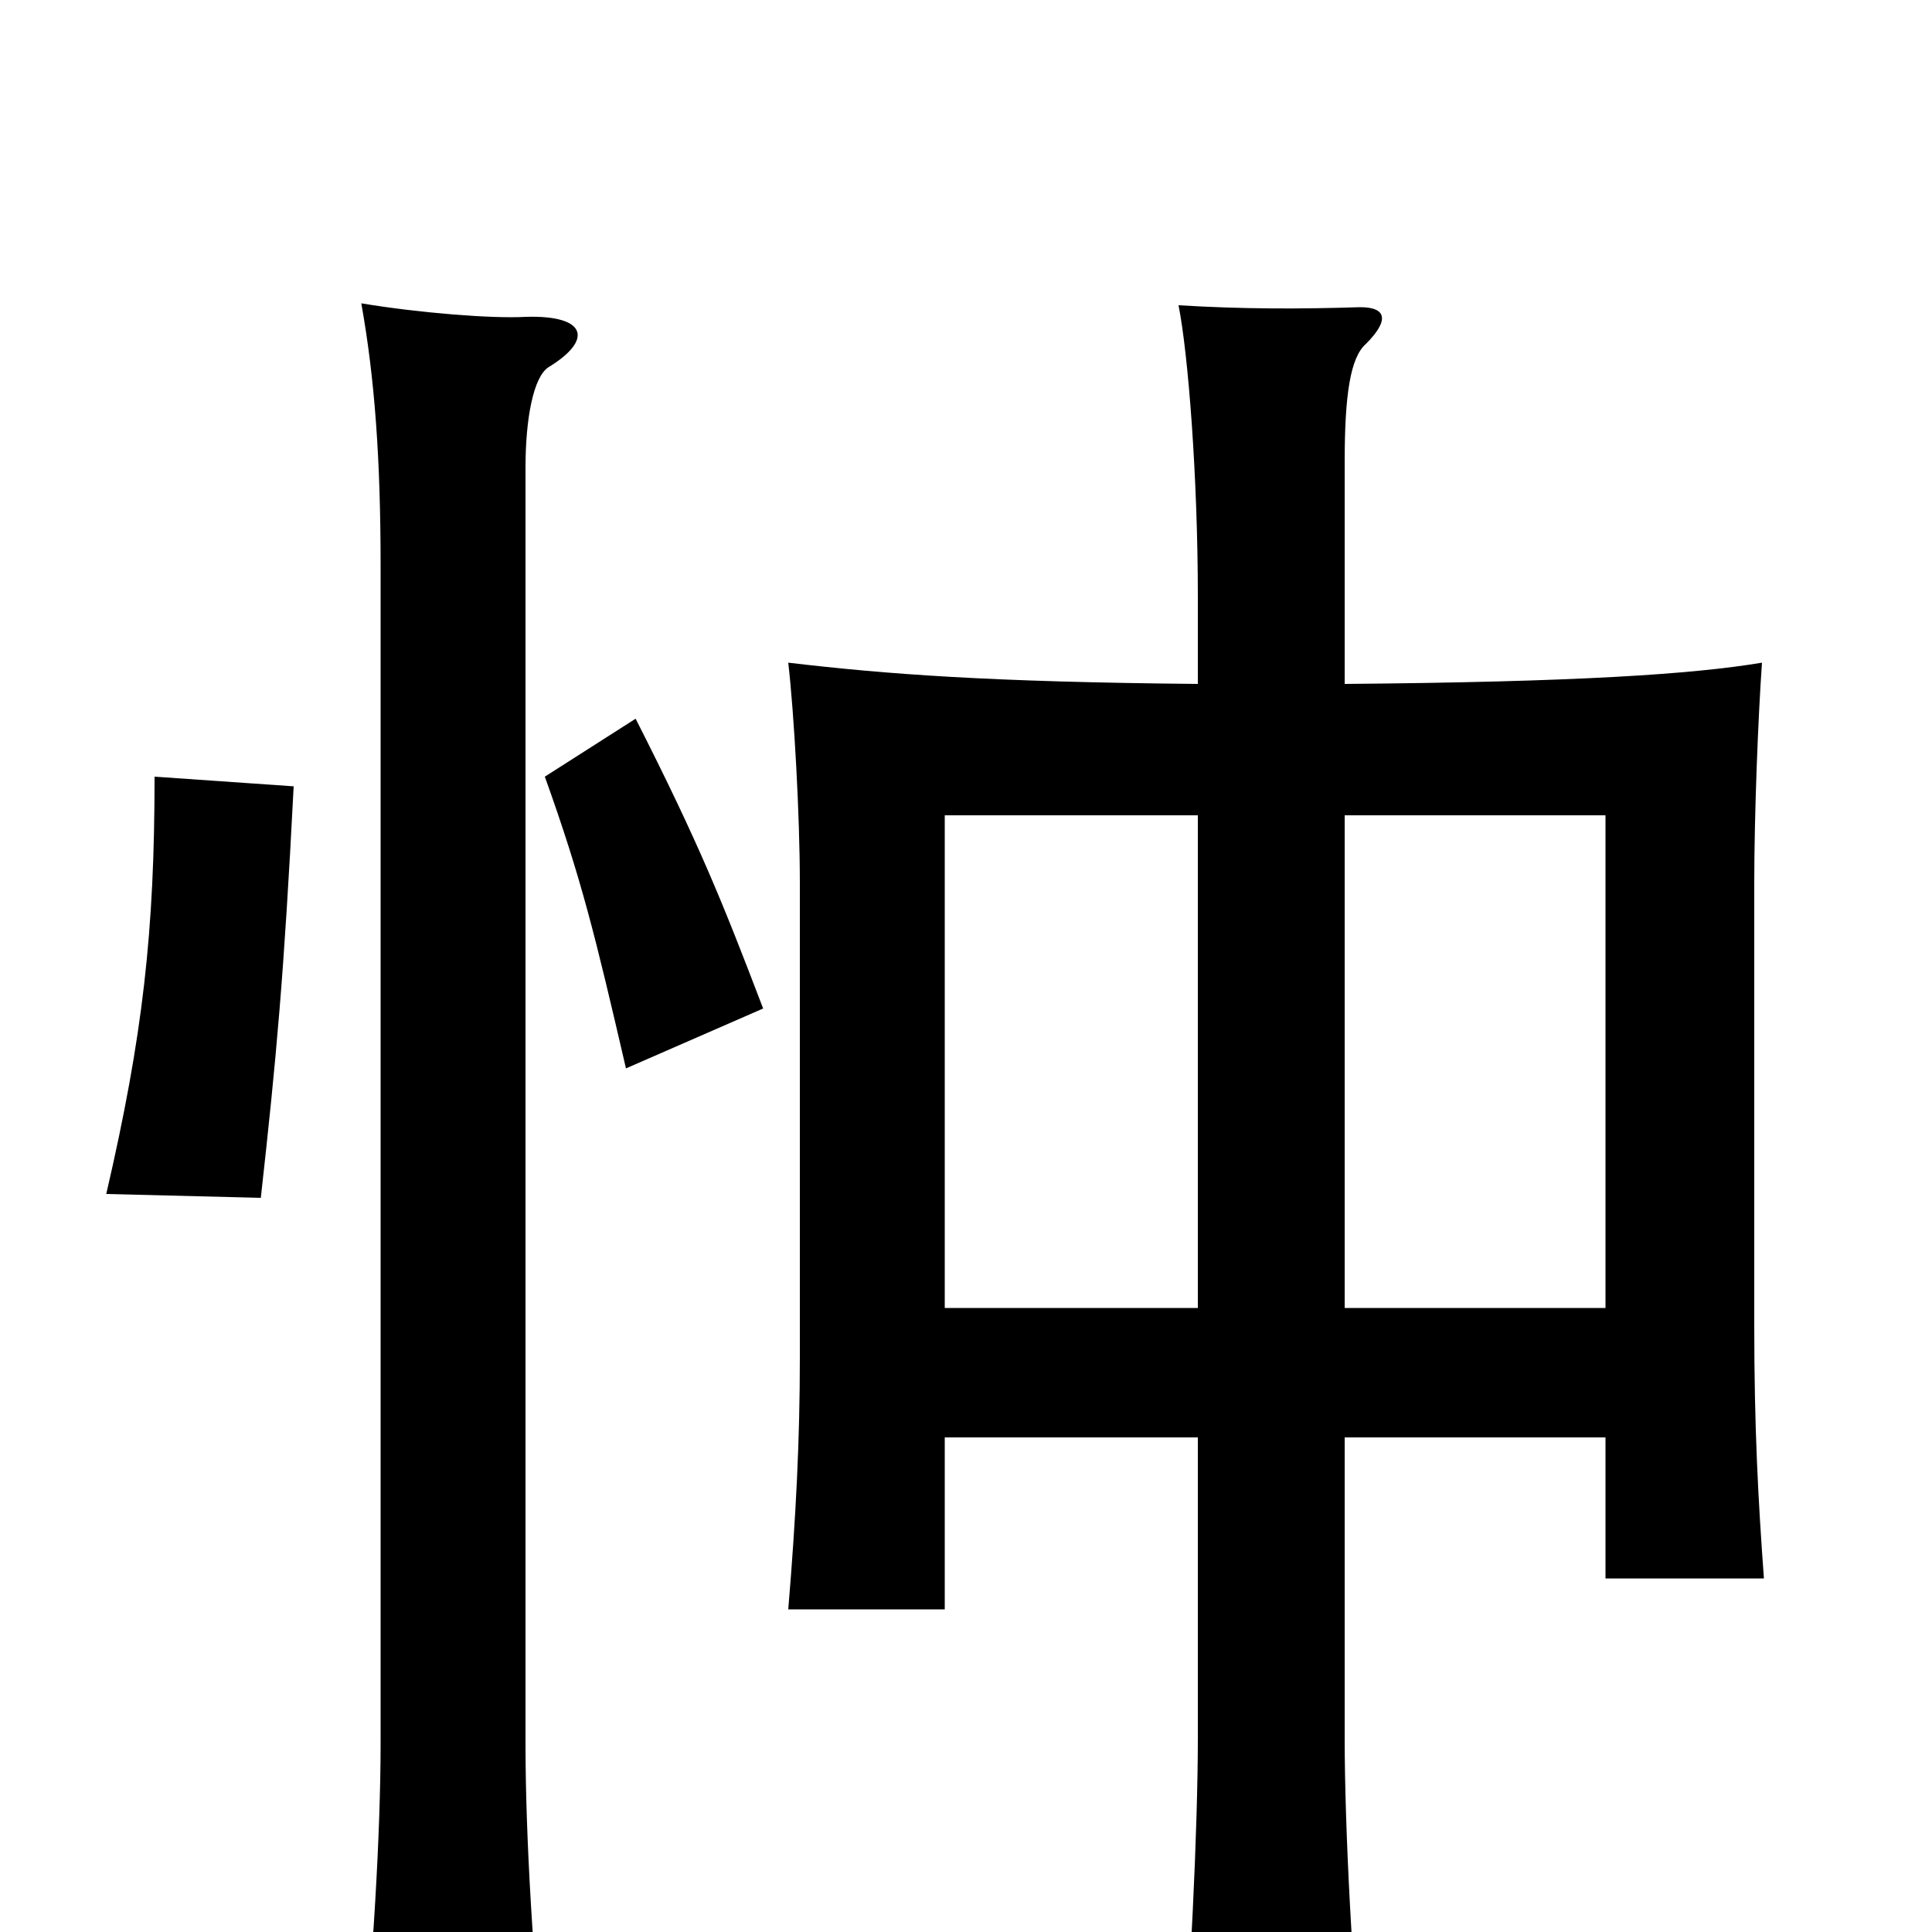 <svg xmlns="http://www.w3.org/2000/svg" viewBox="0 -1000 1000 1000">
	<path fill="#000000" d="M284 -810C307 -824 304 -837 272 -836C255 -835 217 -838 187 -843C194 -804 197 -762 197 -707V-98C197 -51 193 15 187 74H282C276 17 272 -50 272 -97V-758C272 -783 276 -805 284 -810ZM152 -593L80 -598C80 -518 74 -464 55 -382L135 -380C143 -452 147 -495 152 -593ZM395 -478C374 -533 362 -563 329 -628L282 -598C301 -545 308 -516 324 -447ZM831 -256V-183H913C910 -224 908 -261 908 -314V-543C908 -578 910 -629 912 -657C876 -651 816 -647 696 -646V-761C696 -796 699 -815 707 -822C719 -834 718 -841 704 -841C672 -840 643 -840 610 -842C615 -817 620 -753 620 -691V-646C512 -647 459 -651 408 -657C411 -631 414 -578 414 -543V-297C414 -255 412 -215 408 -167H489V-256H620V-100C620 -55 616 32 611 80H706C700 25 696 -55 696 -100V-256ZM696 -323V-578H831V-323ZM489 -323V-578H620V-323Z"/>
</svg>